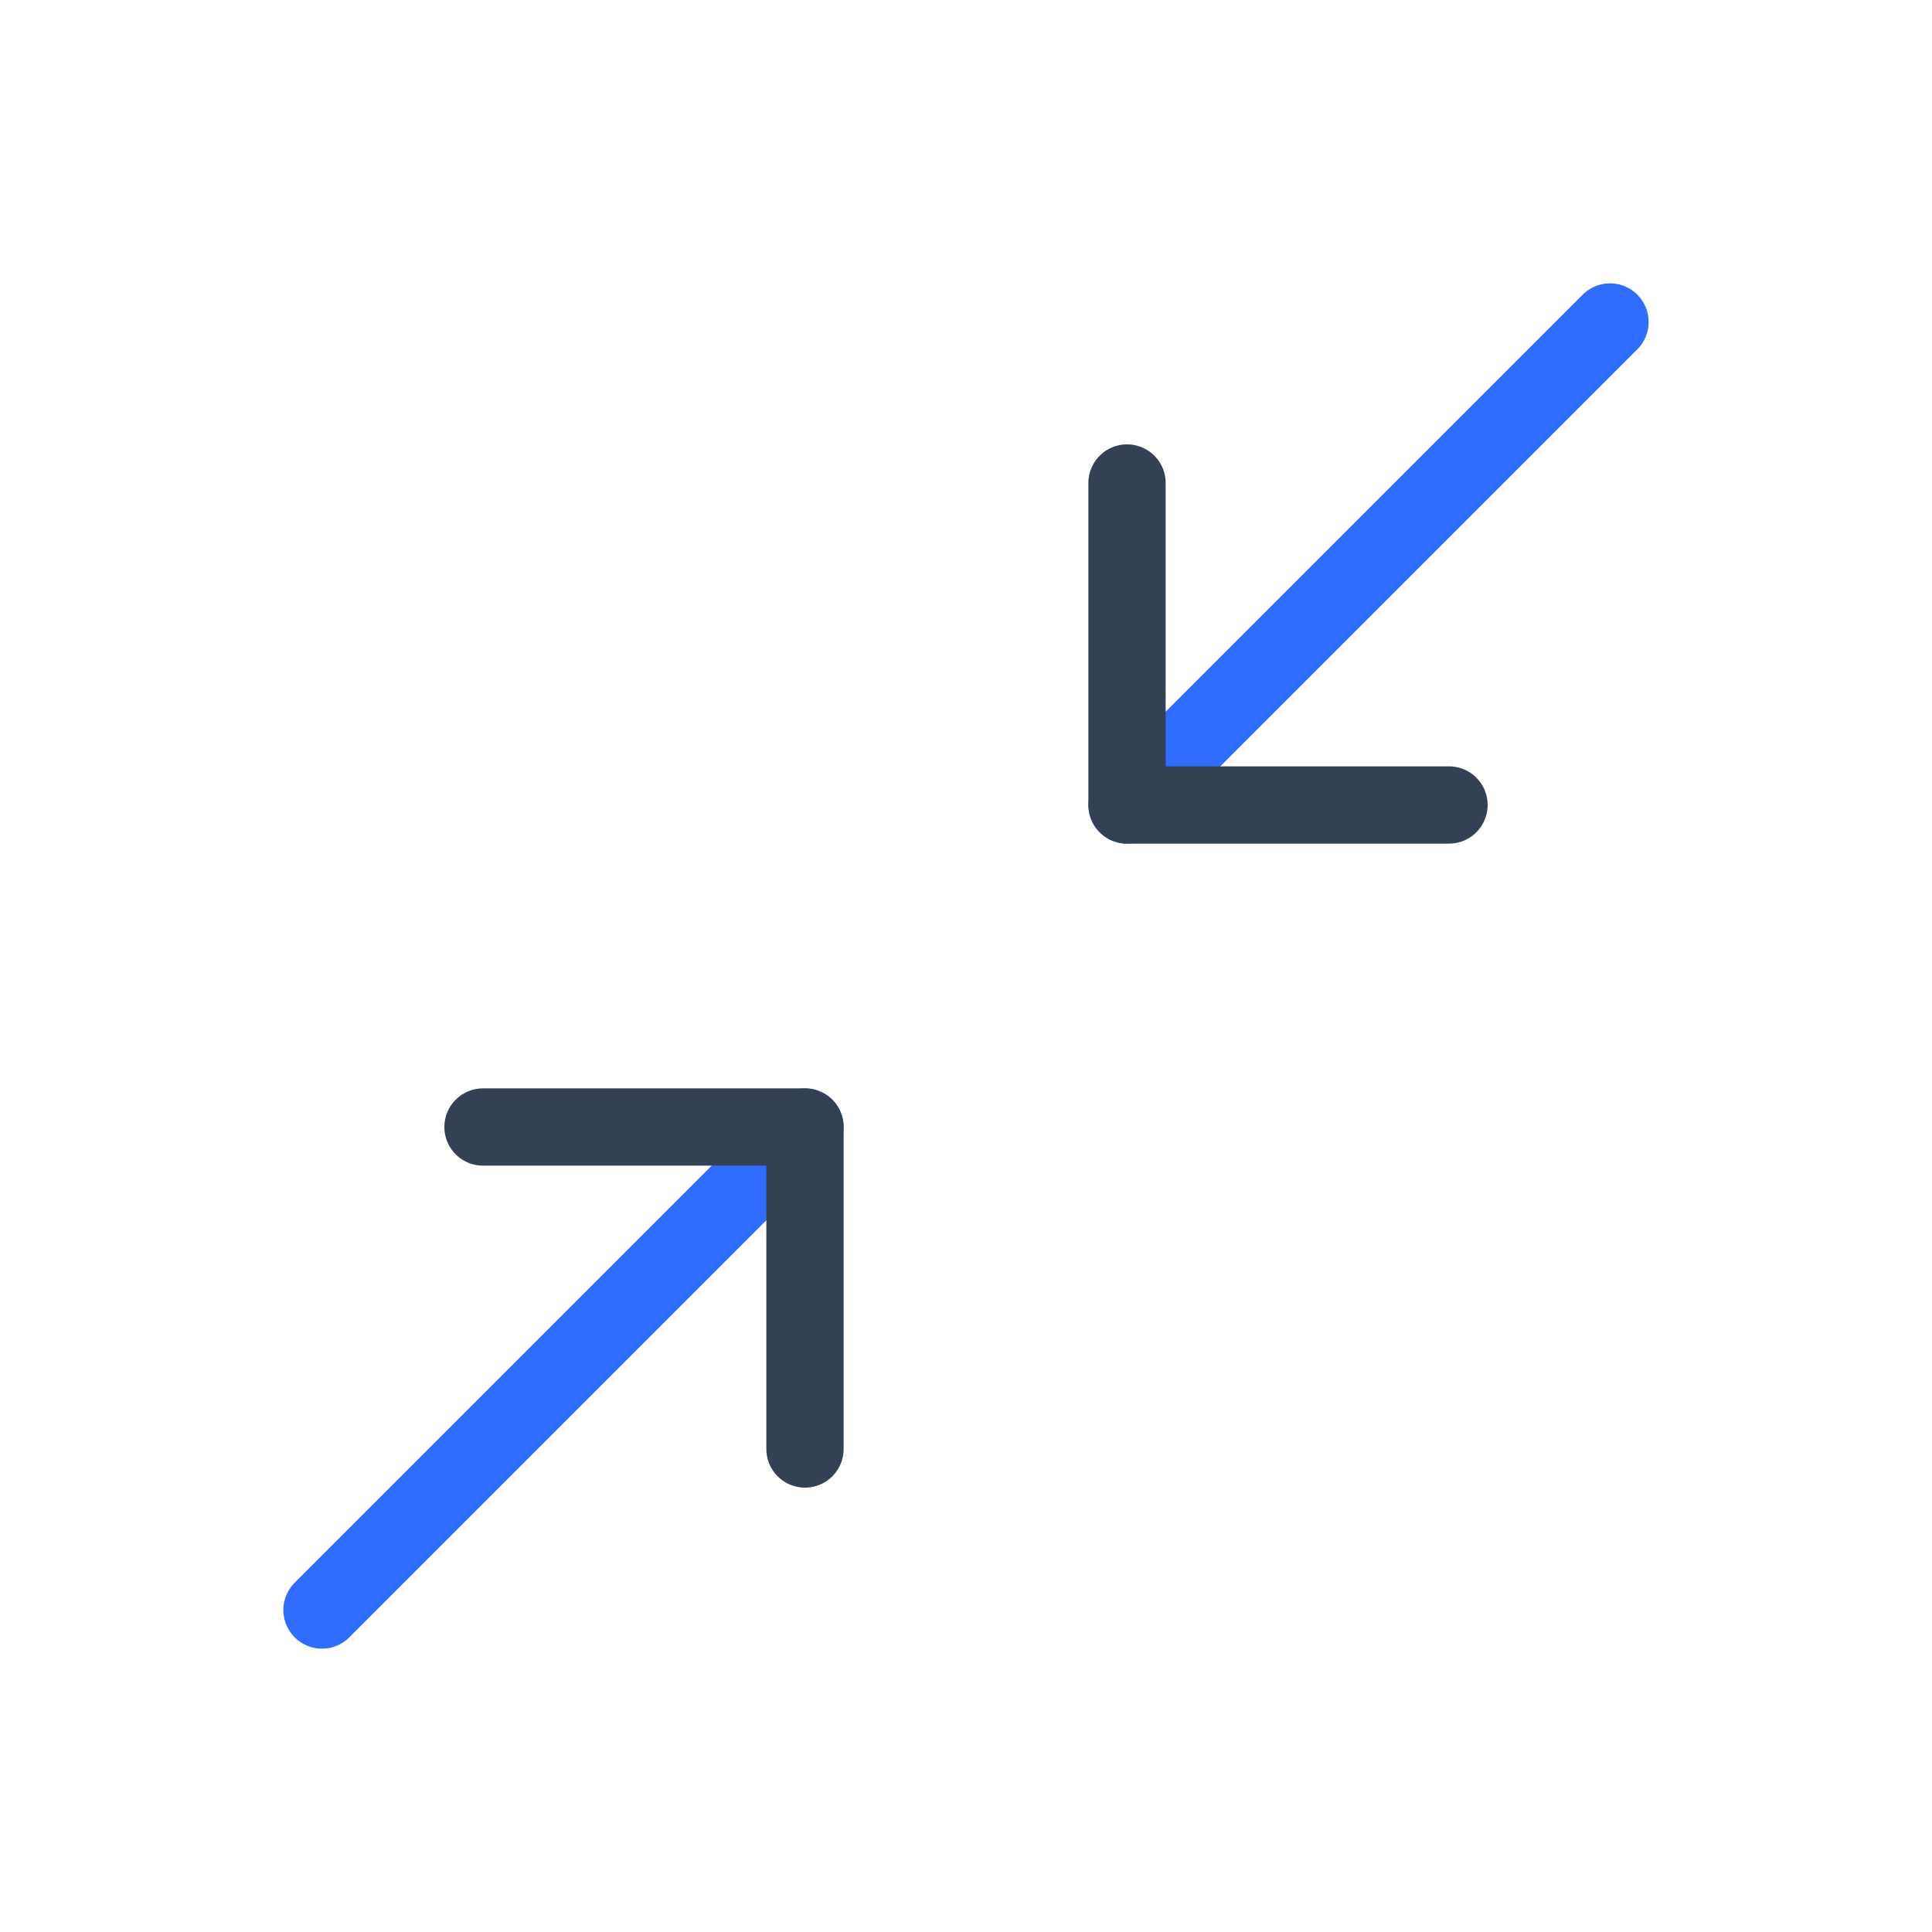 <svg xmlns="http://www.w3.org/2000/svg" xmlns:xlink="http://www.w3.org/1999/xlink" width="50" height="50" viewBox="0 0 50 50"><g fill="none" stroke-linecap="round" stroke-linejoin="round" stroke-width="2"><path stroke="#306CFE" d="m41.667 8.333l-12.5 12.5M8.333 41.667l12.5-12.5z"/><path stroke="#344054" d="M12.5 29.167h8.333V37.5M37.5 20.833h-8.333V12.5"/></g></svg>